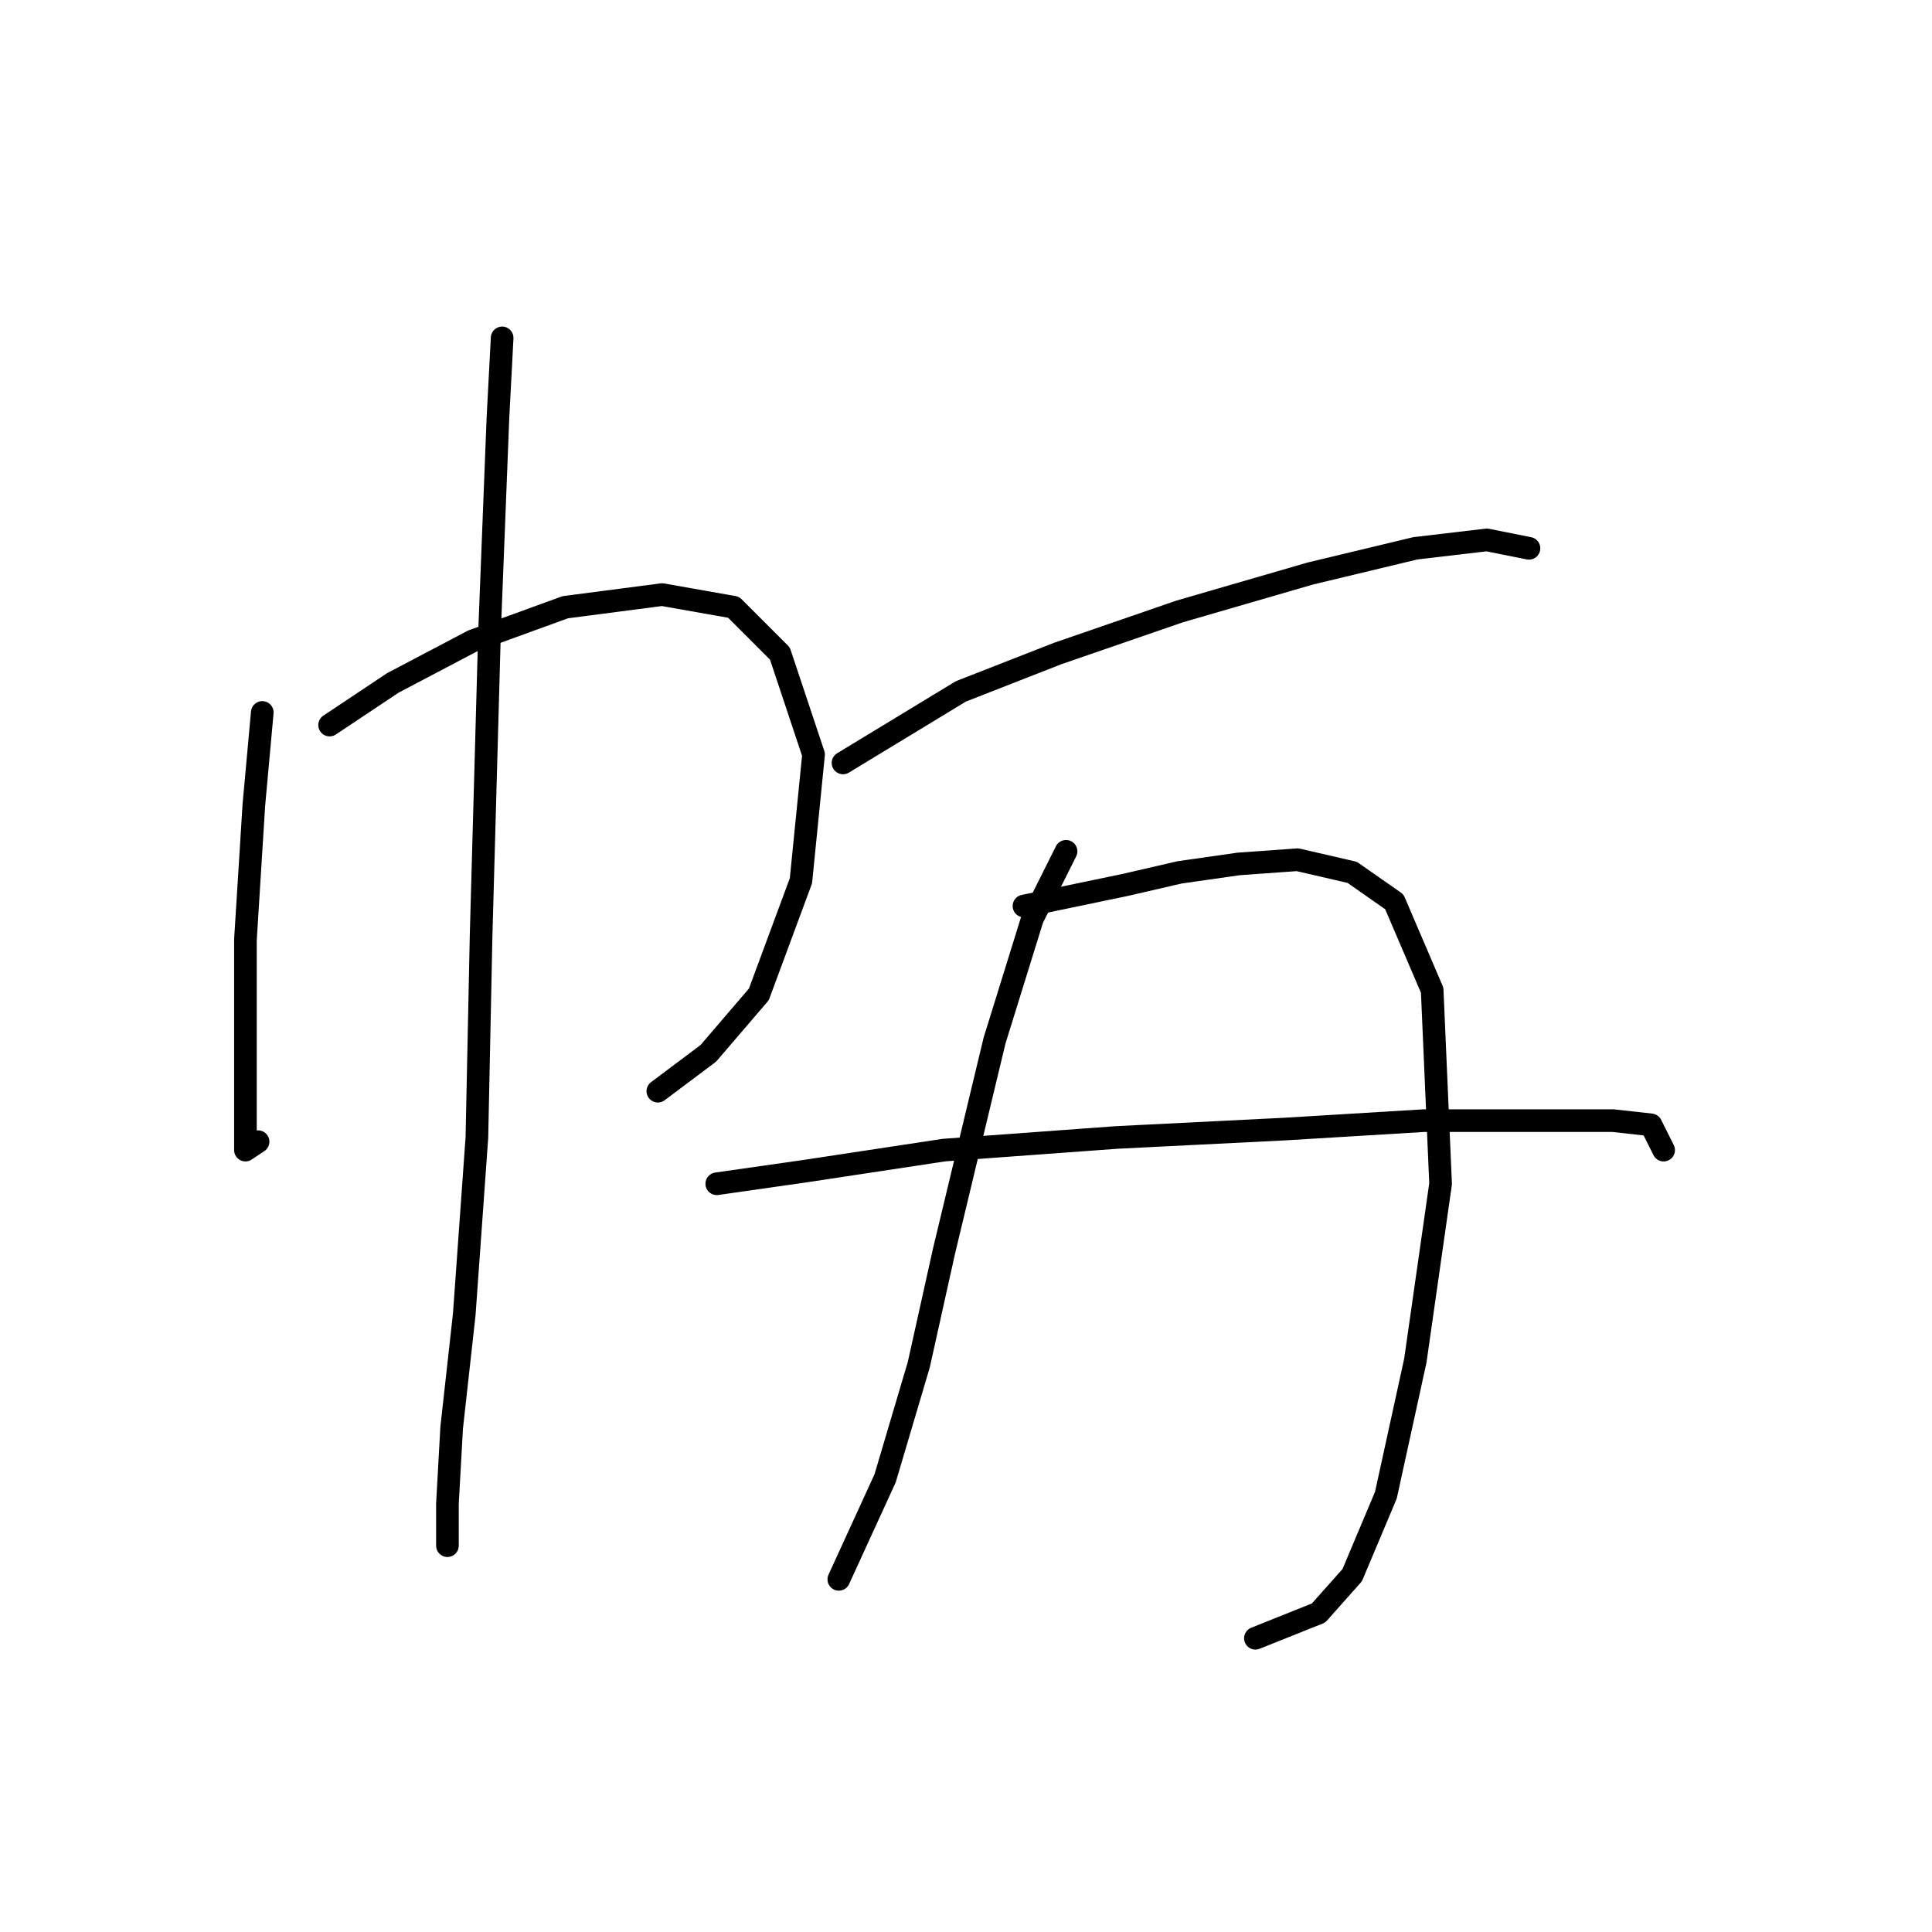 <?xml version="1.0" standalone="no"?>
    <svg width="256" height="256" xmlns="http://www.w3.org/2000/svg" version="1.1">
    <polyline stroke="black" stroke-width="3" stroke-linecap="round" fill="transparent" stroke-linejoin="round" points="34.753 94.401 33.637 106.669 32.522 124.513 32.522 147.933 32.522 152.394 34.195 151.279 34.195 151.279 " />
        <polyline stroke="black" stroke-width="3" stroke-linecap="round" fill="transparent" stroke-linejoin="round" points="43.675 96.074 52.039 90.498 62.634 84.922 74.901 80.461 87.727 78.788 97.206 80.461 103.34 86.595 107.801 99.978 106.128 116.706 100.552 131.762 93.86 139.569 87.169 144.587 87.169 144.587 " />
        <polyline stroke="black" stroke-width="3" stroke-linecap="round" fill="transparent" stroke-linejoin="round" points="66.537 44.773 65.979 55.368 64.864 83.807 63.749 123.955 63.191 150.721 61.518 174.141 59.846 189.197 59.288 199.234 59.288 204.81 59.288 204.81 " />
        <polyline stroke="black" stroke-width="3" stroke-linecap="round" fill="transparent" stroke-linejoin="round" points="111.704 101.093 127.318 91.613 140.143 86.595 156.314 81.018 173.6 76 187.541 72.654 197.02 71.539 202.596 72.654 202.596 72.654 " />
        <polyline stroke="black" stroke-width="3" stroke-linecap="round" fill="transparent" stroke-linejoin="round" points="141.258 112.803 136.797 121.725 131.779 137.896 125.087 165.777 121.742 180.833 117.281 195.888 111.147 209.271 111.147 209.271 " />
        <polyline stroke="black" stroke-width="3" stroke-linecap="round" fill="transparent" stroke-linejoin="round" points="135.682 120.052 149.065 117.264 156.314 115.591 164.121 114.476 171.927 113.918 179.176 115.591 184.753 119.494 189.771 131.204 190.886 156.855 187.541 180.275 183.637 198.119 179.176 208.714 174.715 213.732 166.351 217.078 166.351 217.078 " />
        <polyline stroke="black" stroke-width="3" stroke-linecap="round" fill="transparent" stroke-linejoin="round" points="94.976 156.855 106.686 155.182 125.087 152.394 147.95 150.721 170.255 149.606 188.656 148.491 203.712 148.491 213.749 148.491 218.767 149.048 220.44 152.394 220.44 152.394 " />
        </svg>